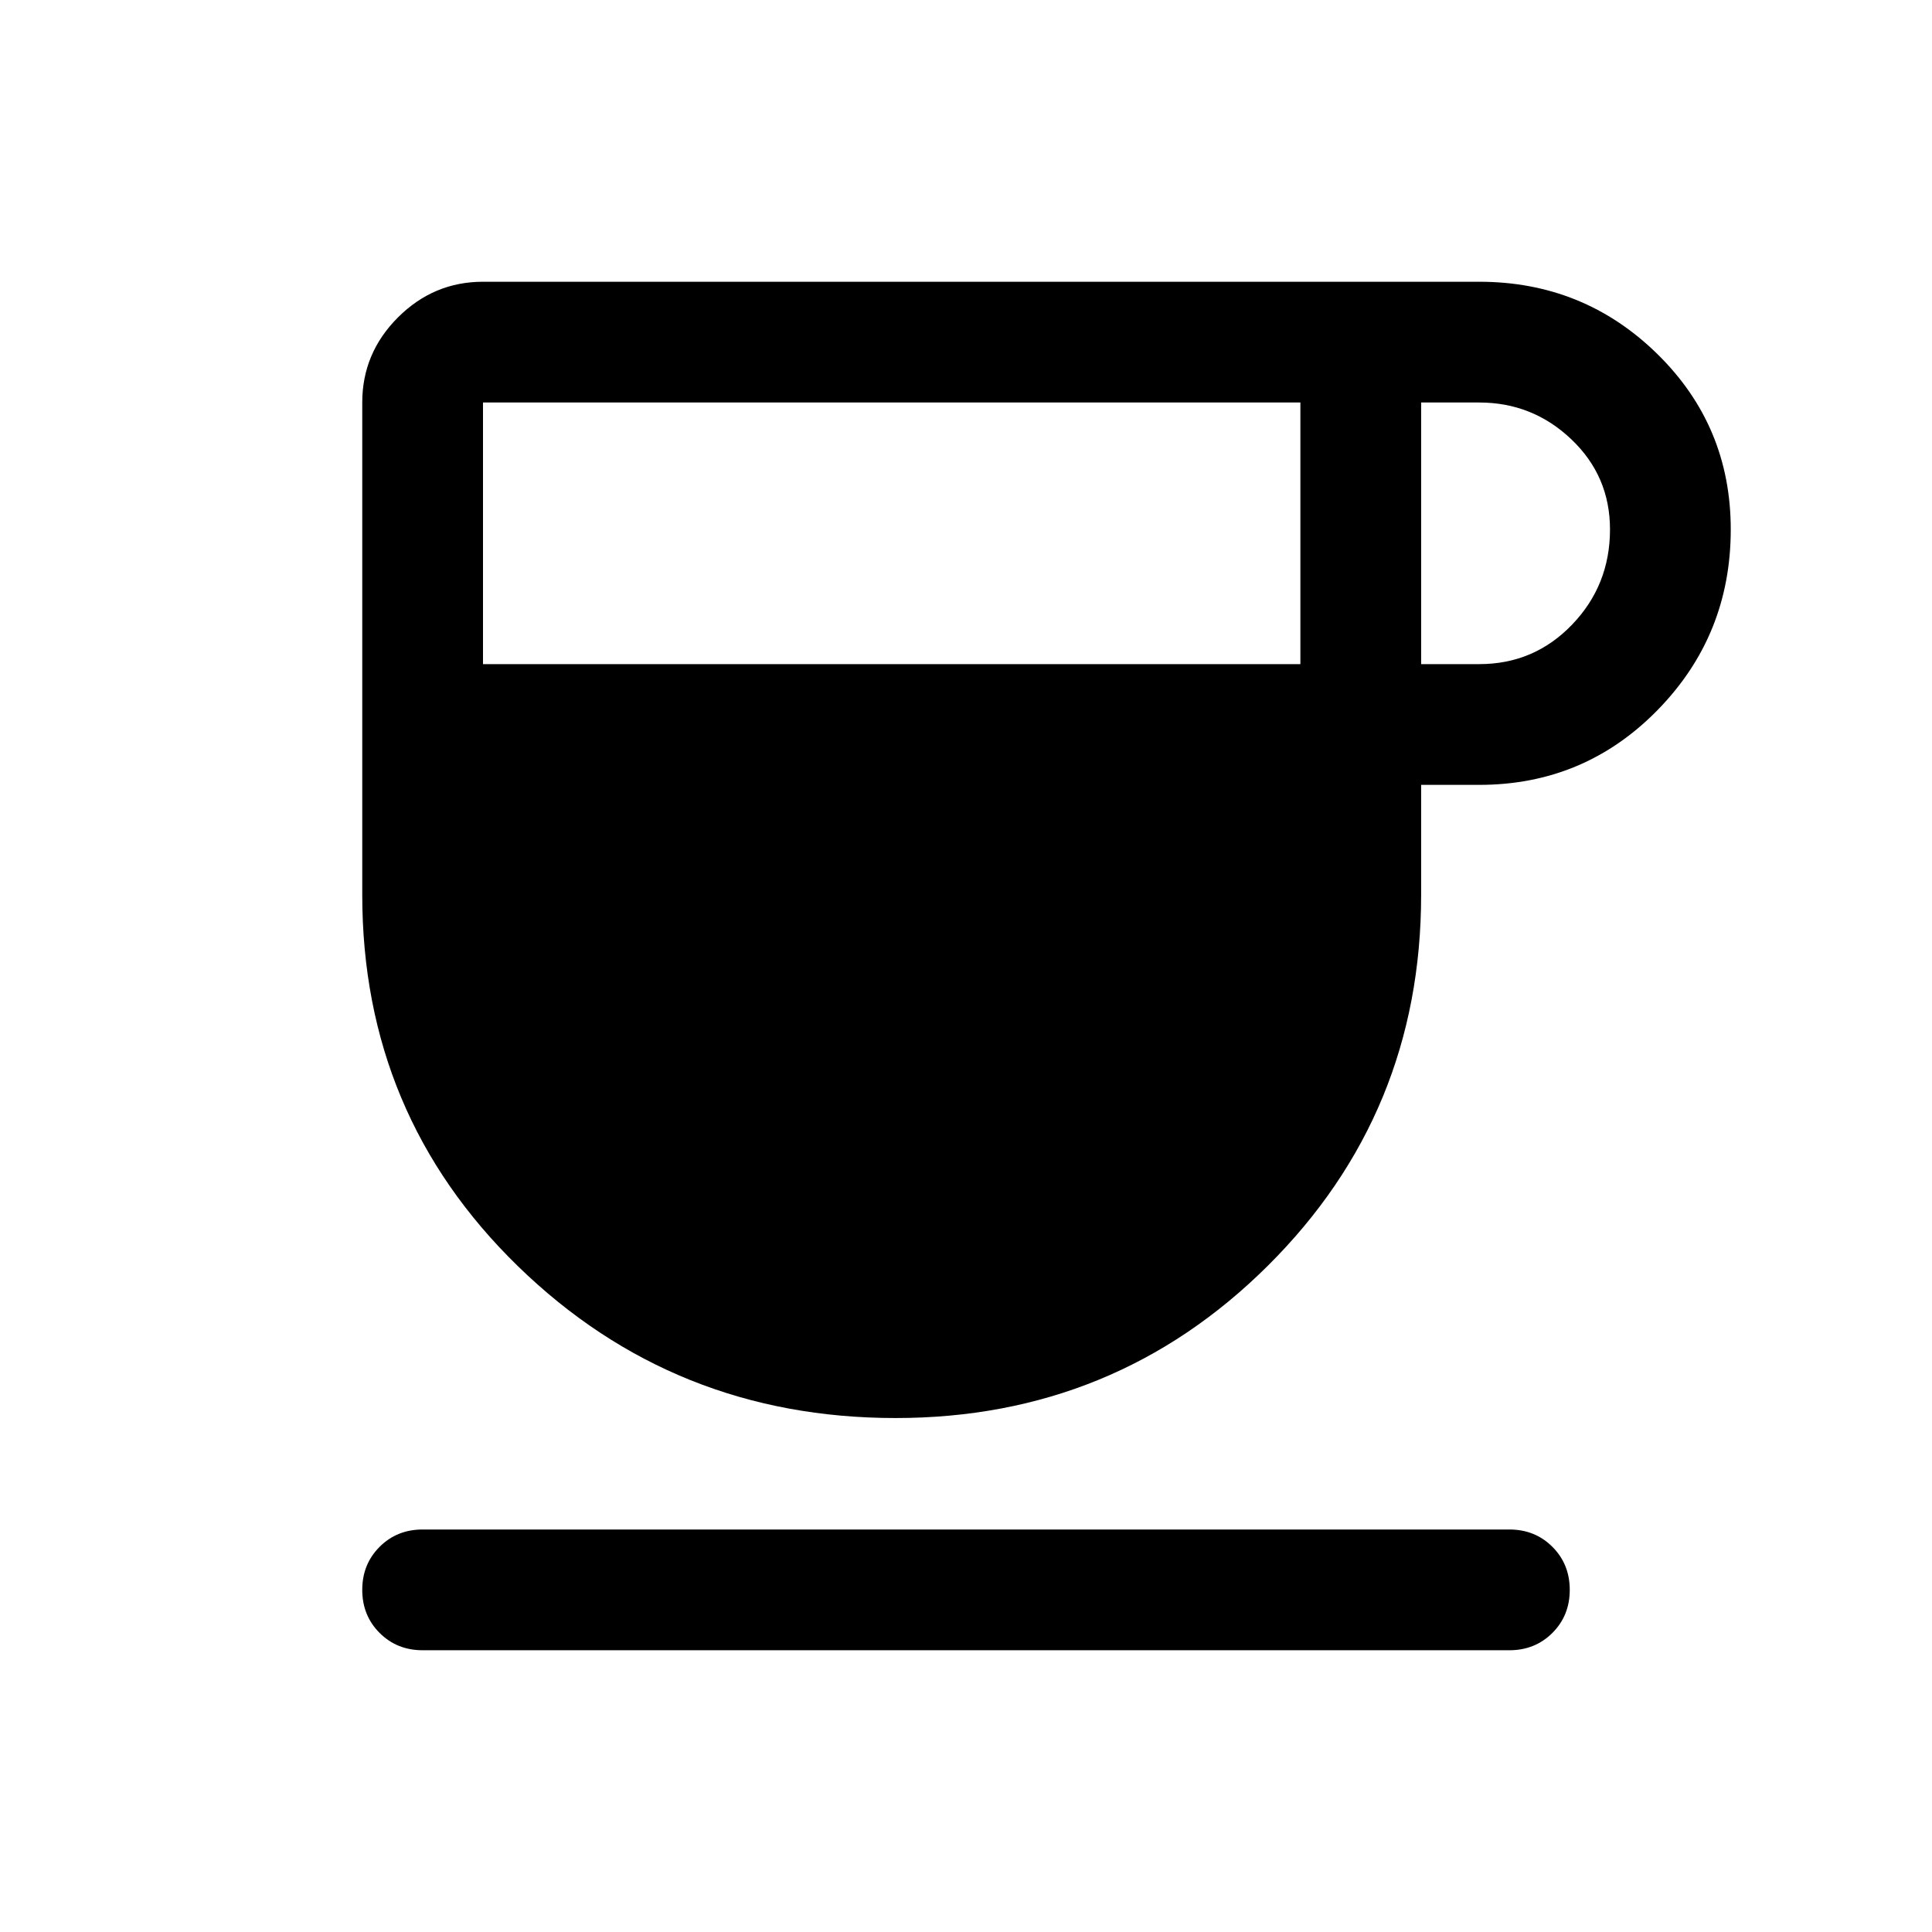 <svg xmlns="http://www.w3.org/2000/svg" height="24" viewBox="0 -960 960 960" width="24"><path d="M445-255.386q-110.076 0-187.537-75.345-77.462-75.346-77.462-184.653V-760q0-24.538 17.731-42.268 17.73-17.731 42.268-17.731h495q51.845 0 88.422 35.808 36.577 35.807 36.577 87.268 0 52.615-36.385 89.769Q787.23-570.001 735-570.001h-28.847v54.617q0 108.538-76.115 184.268T445-255.386ZM240-629.999h406.154V-760H240v130.001Zm466.153 0H735q27.307 0 46.154-19.616Q800-669.23 800-696.923q0-26.538-19.231-44.808Q761.538-760 735-760h-28.847v130.001ZM210.001-140.001q-12.769 0-21.384-8.616-8.616-8.615-8.616-21.384t8.616-21.384Q197.232-200 210.001-200h539.998q12.769 0 21.384 8.615 8.616 8.615 8.616 21.384t-8.616 21.384q-8.615 8.616-21.384 8.616H210.001Z"/></svg>